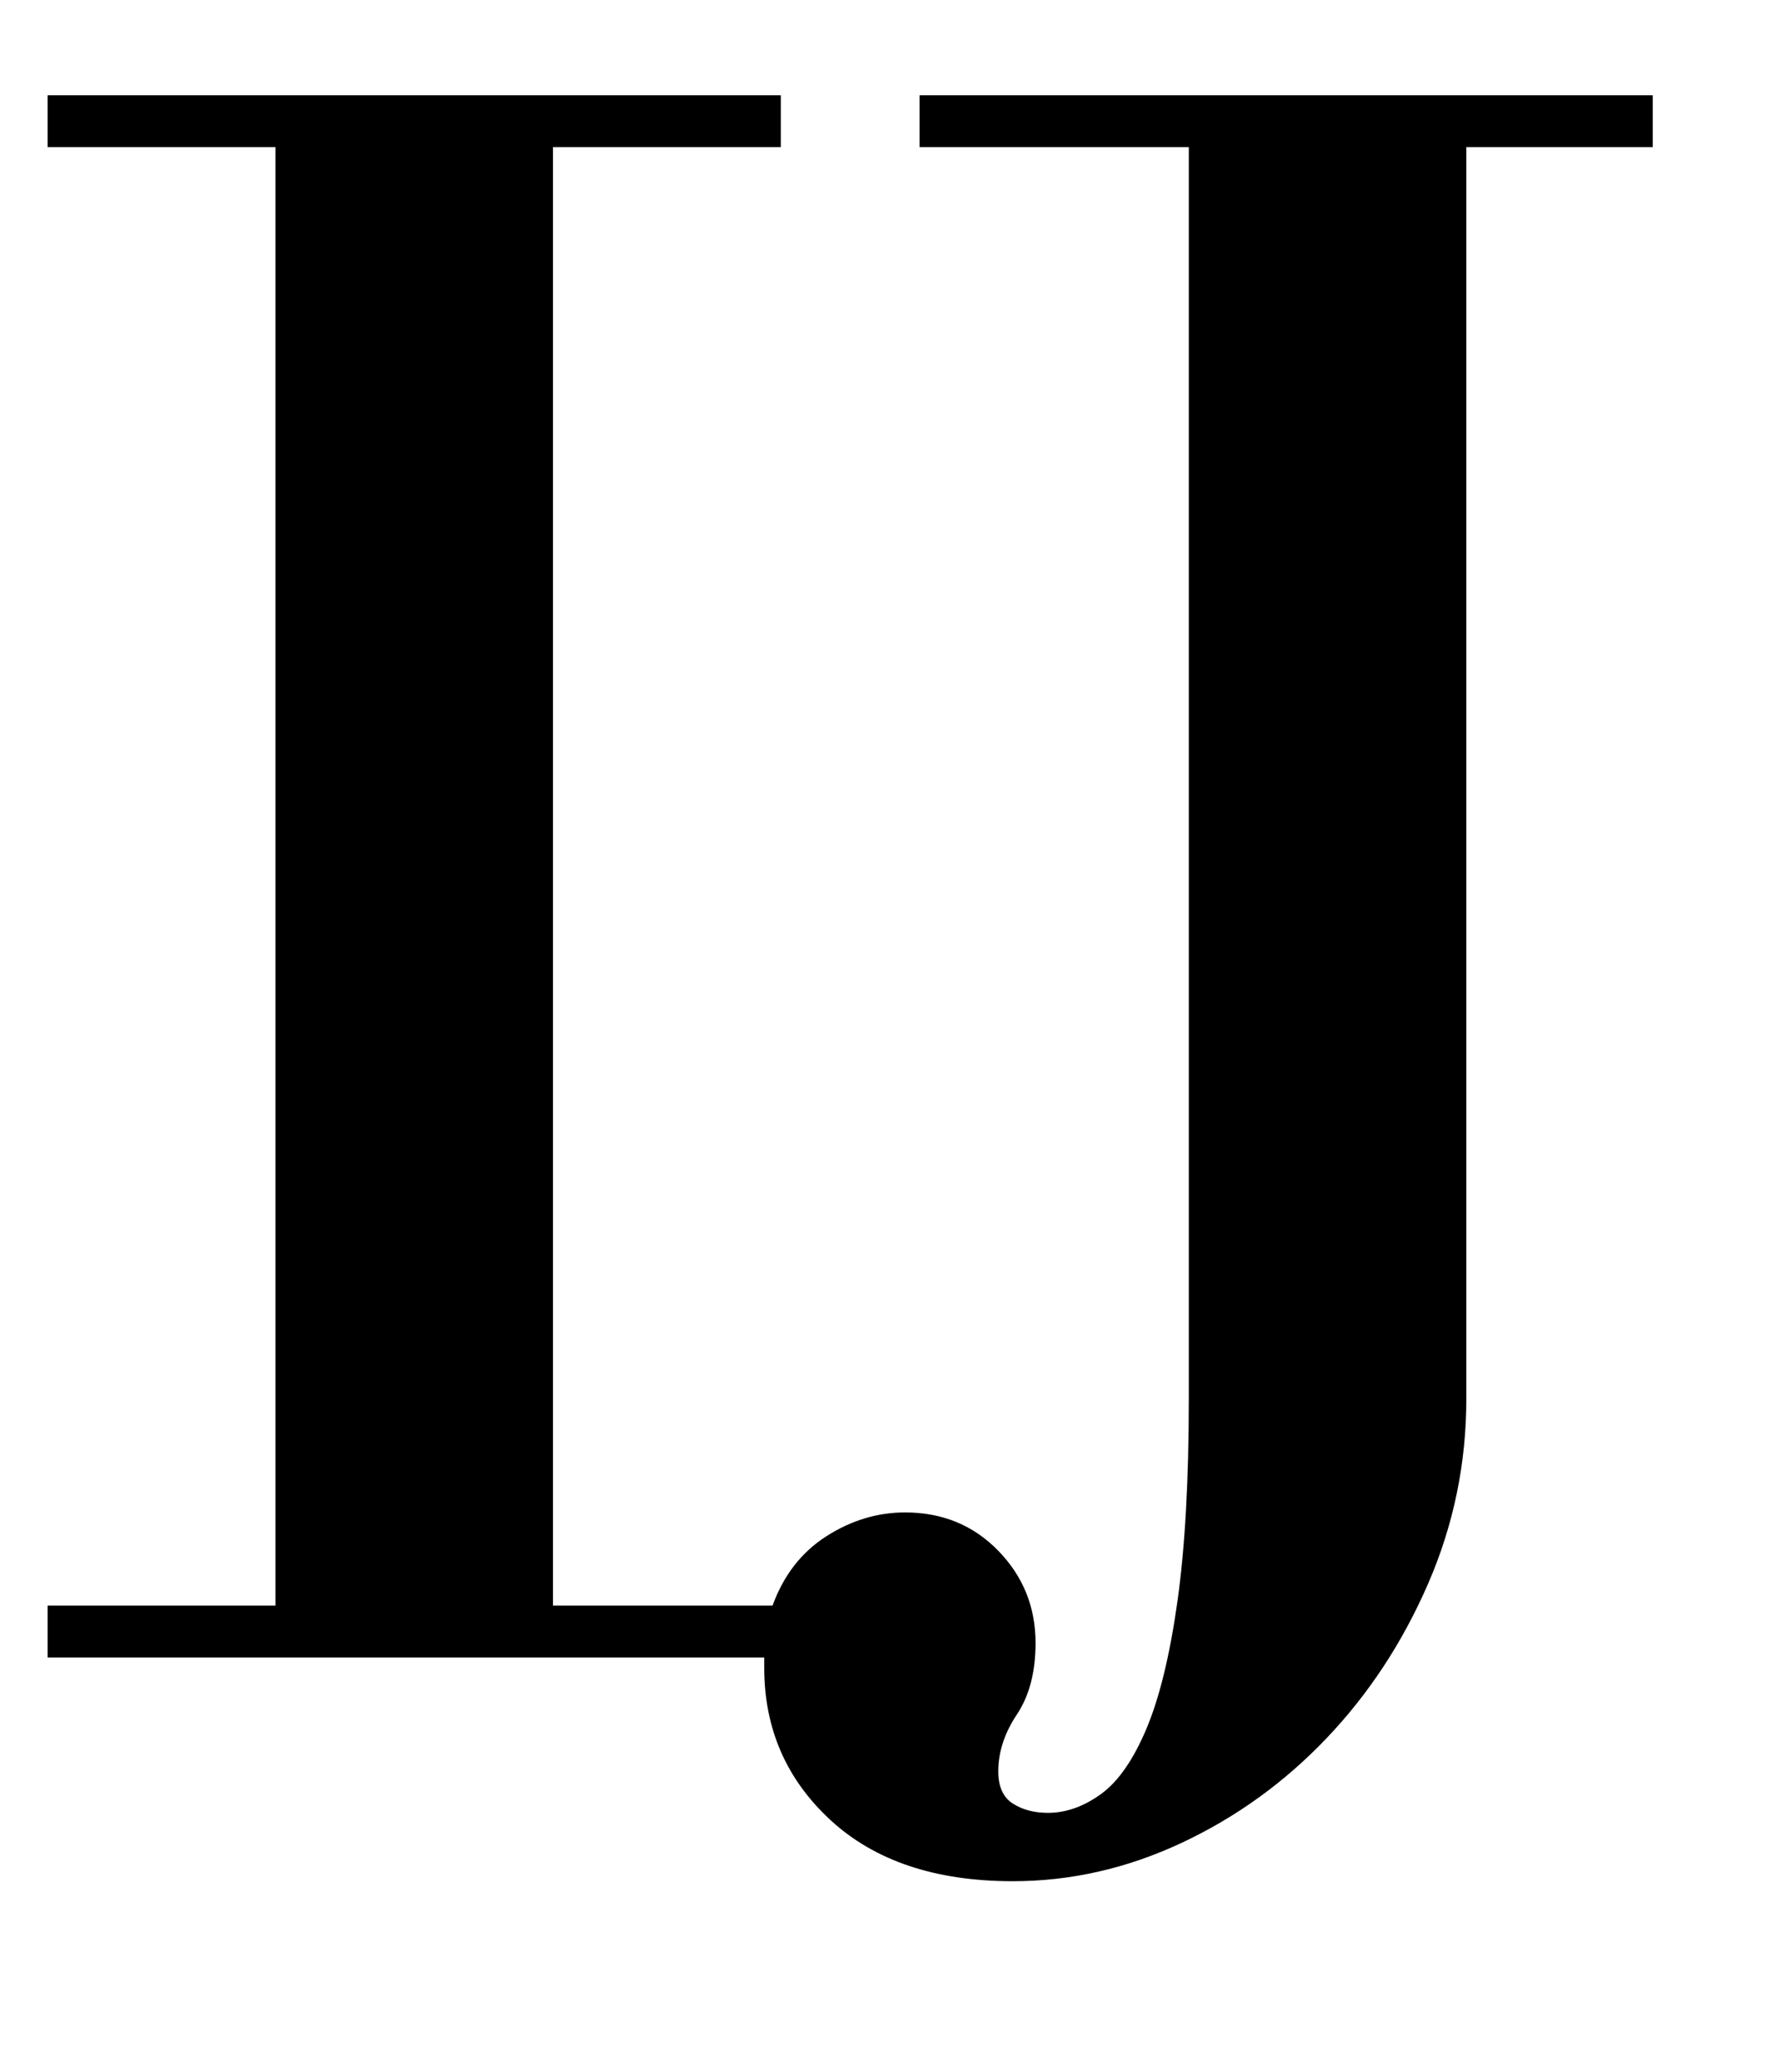 <?xml version="1.0" standalone="no"?>
<!DOCTYPE svg PUBLIC "-//W3C//DTD SVG 1.1//EN" "http://www.w3.org/Graphics/SVG/1.1/DTD/svg11.dtd" >
<svg xmlns="http://www.w3.org/2000/svg" xmlns:xlink="http://www.w3.org/1999/xlink" version="1.1" viewBox="-10 0 858 1000">
  <g transform="matrix(1 0 0 -1 0 800)">
   <path fill="currentColor"
d="M434 754h354v-25h-90v-604q0 -47 -18.5 -89.5t-49 -74.5t-70 -50.5t-81.5 -18.5q-56 0 -88 29.5t-32 73.5v5h-346v25h110v704h-110v25h354v-25h-110v-704h106q8 22 26 33.5t38 11.5q27 0 45 -18.5t18 -44.5q0 -21 -9 -34.5t-9 -27.5q0 -11 7 -15.5t17 -4.5q13 0 25.5 9
t22 31.5t15 61.5t5.5 98v604h-130v25z" />
  </g>

</svg>
